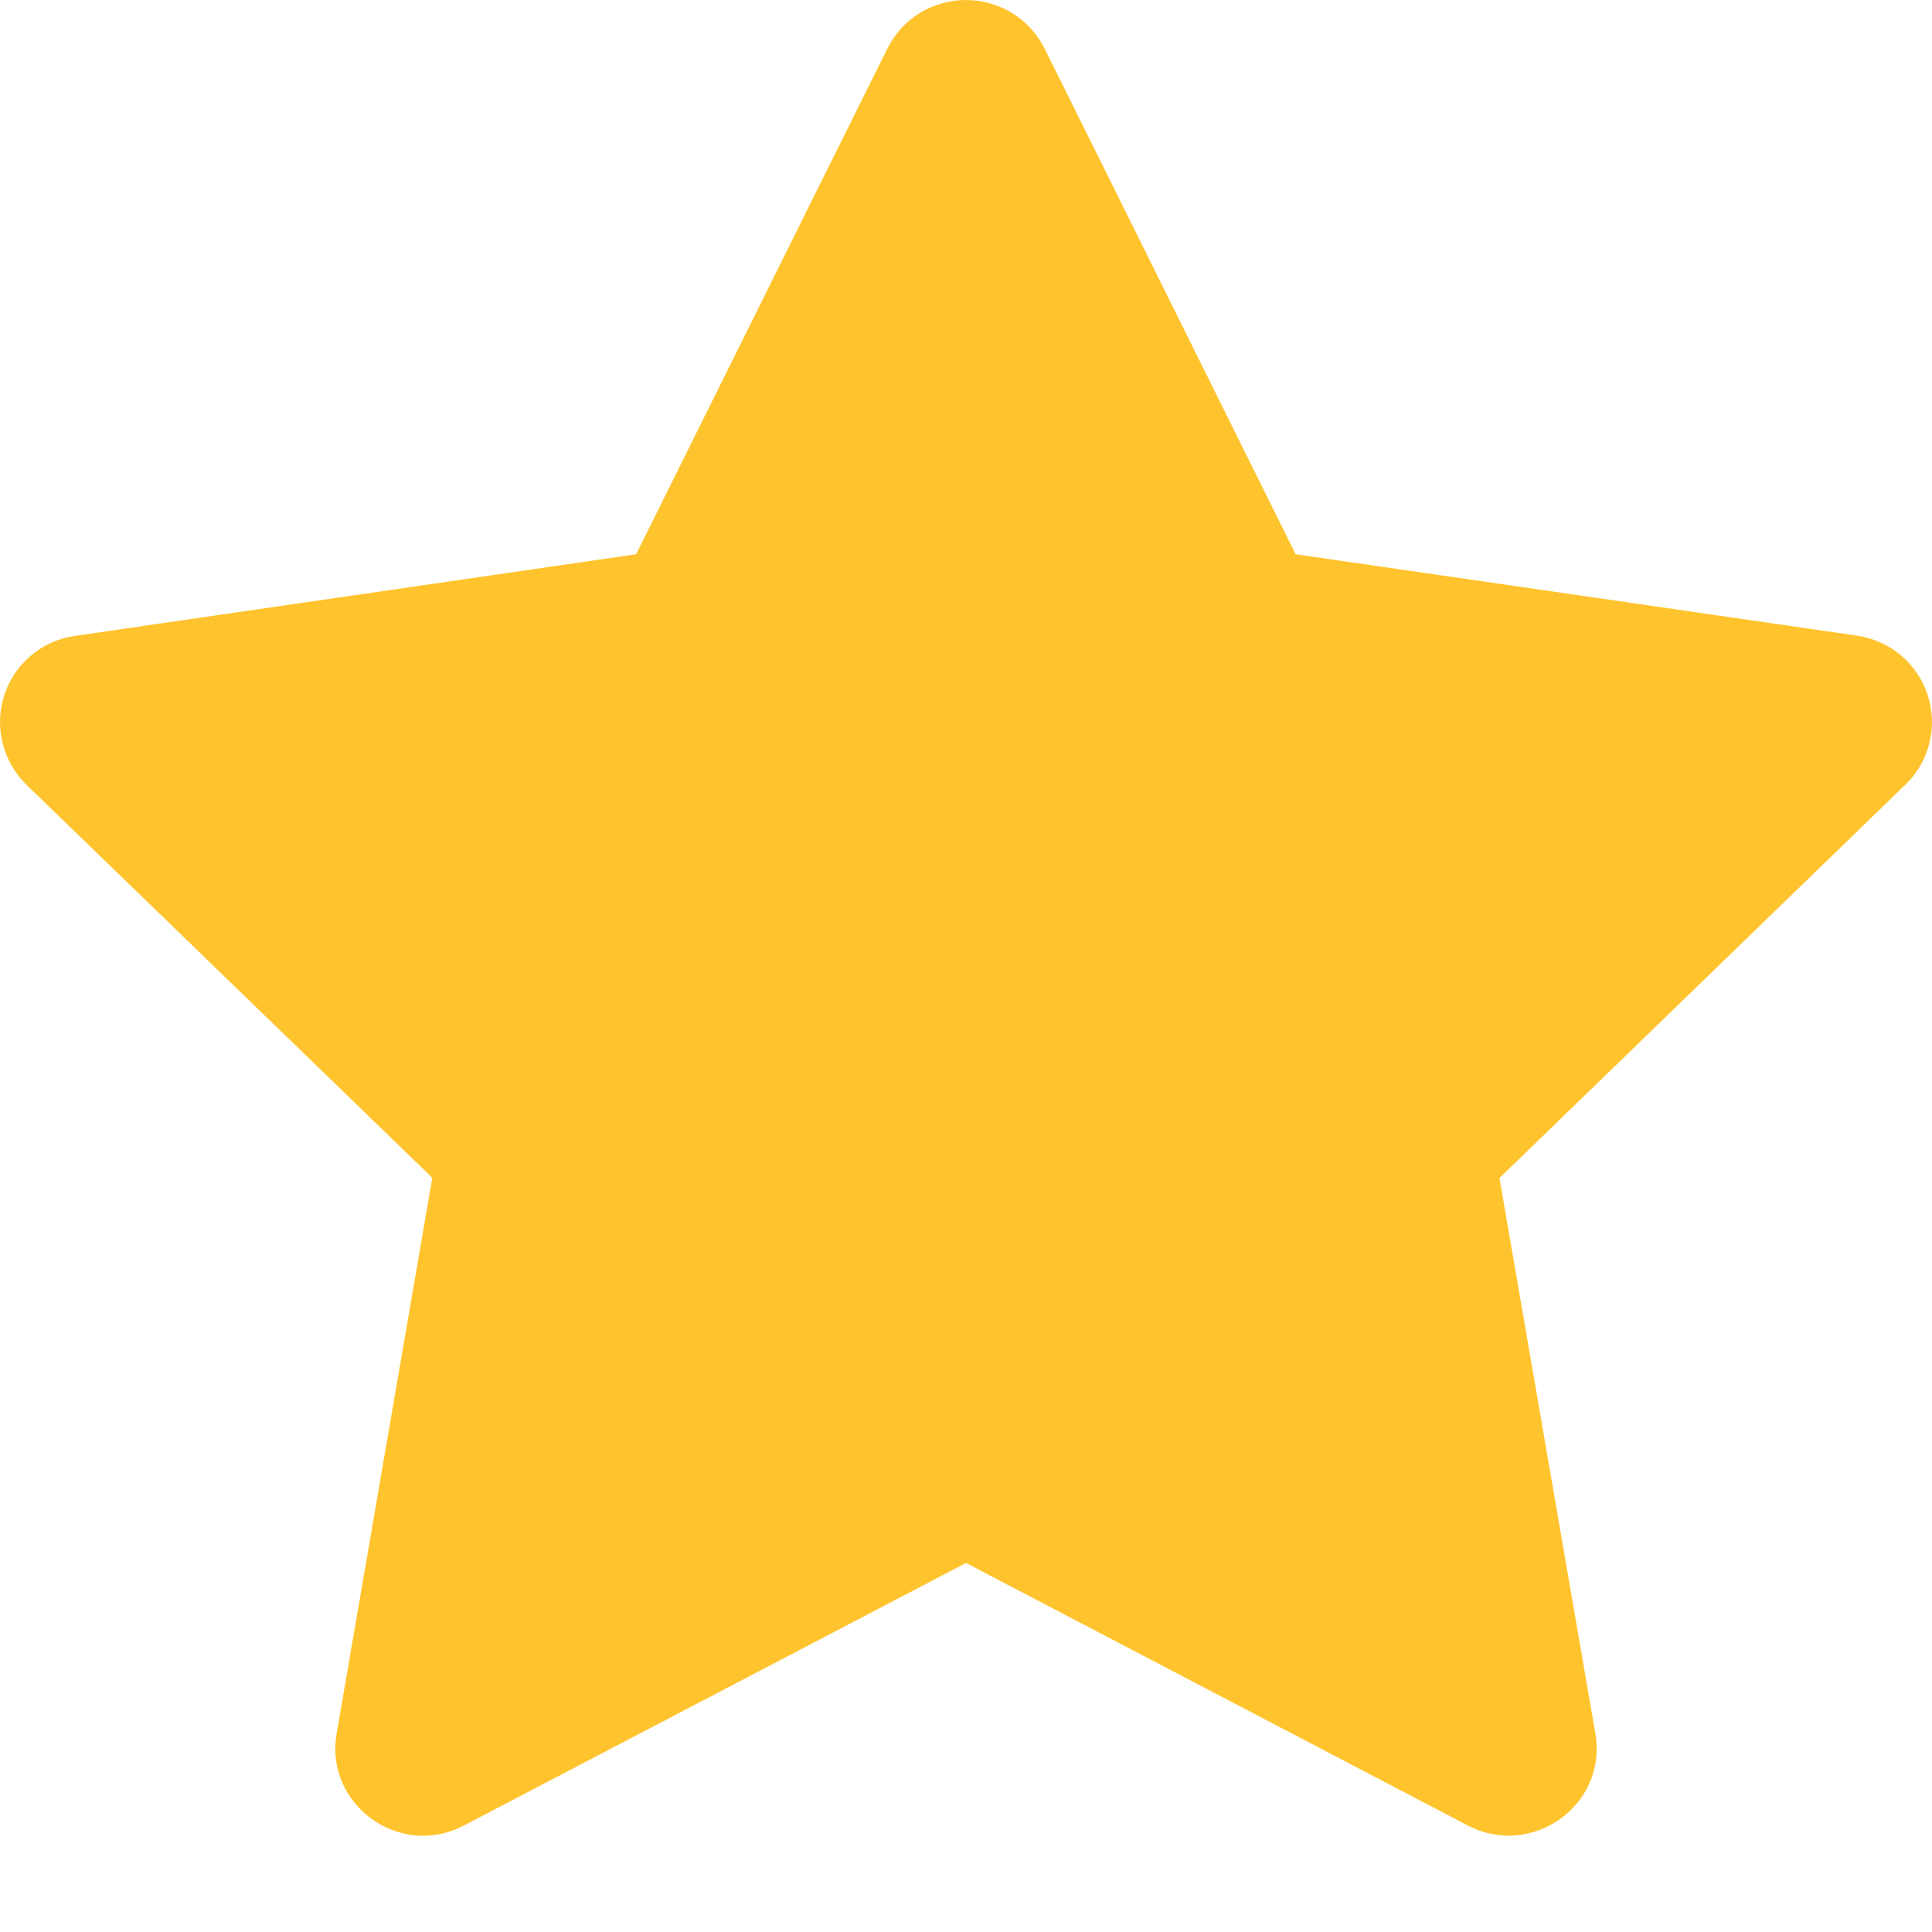 <svg width="8" height="8" viewBox="0 0 8 8" fill="none" xmlns="http://www.w3.org/2000/svg">
<path d="M2.634 2.295L3.674 0.202C3.704 0.141 3.75 0.09 3.808 0.054C3.866 0.019 3.932 0 4 0C4.067 0 4.134 0.019 4.191 0.054C4.249 0.09 4.296 0.141 4.326 0.202L5.365 2.295L7.689 2.632C7.756 2.642 7.819 2.67 7.871 2.713C7.923 2.757 7.961 2.814 7.982 2.878C8.003 2.942 8.006 3.011 7.989 3.077C7.973 3.143 7.939 3.202 7.89 3.249L6.209 4.878L6.606 7.178C6.657 7.473 6.345 7.698 6.078 7.559L4 6.472L1.921 7.559C1.655 7.699 1.343 7.473 1.394 7.178L1.79 4.877L0.109 3.249C0.061 3.202 0.027 3.142 0.011 3.077C-0.006 3.011 -0.003 2.942 0.018 2.878C0.039 2.814 0.077 2.757 0.129 2.714C0.181 2.67 0.244 2.642 0.311 2.633L2.634 2.295Z" fill="#FFC42D"/>
</svg>
